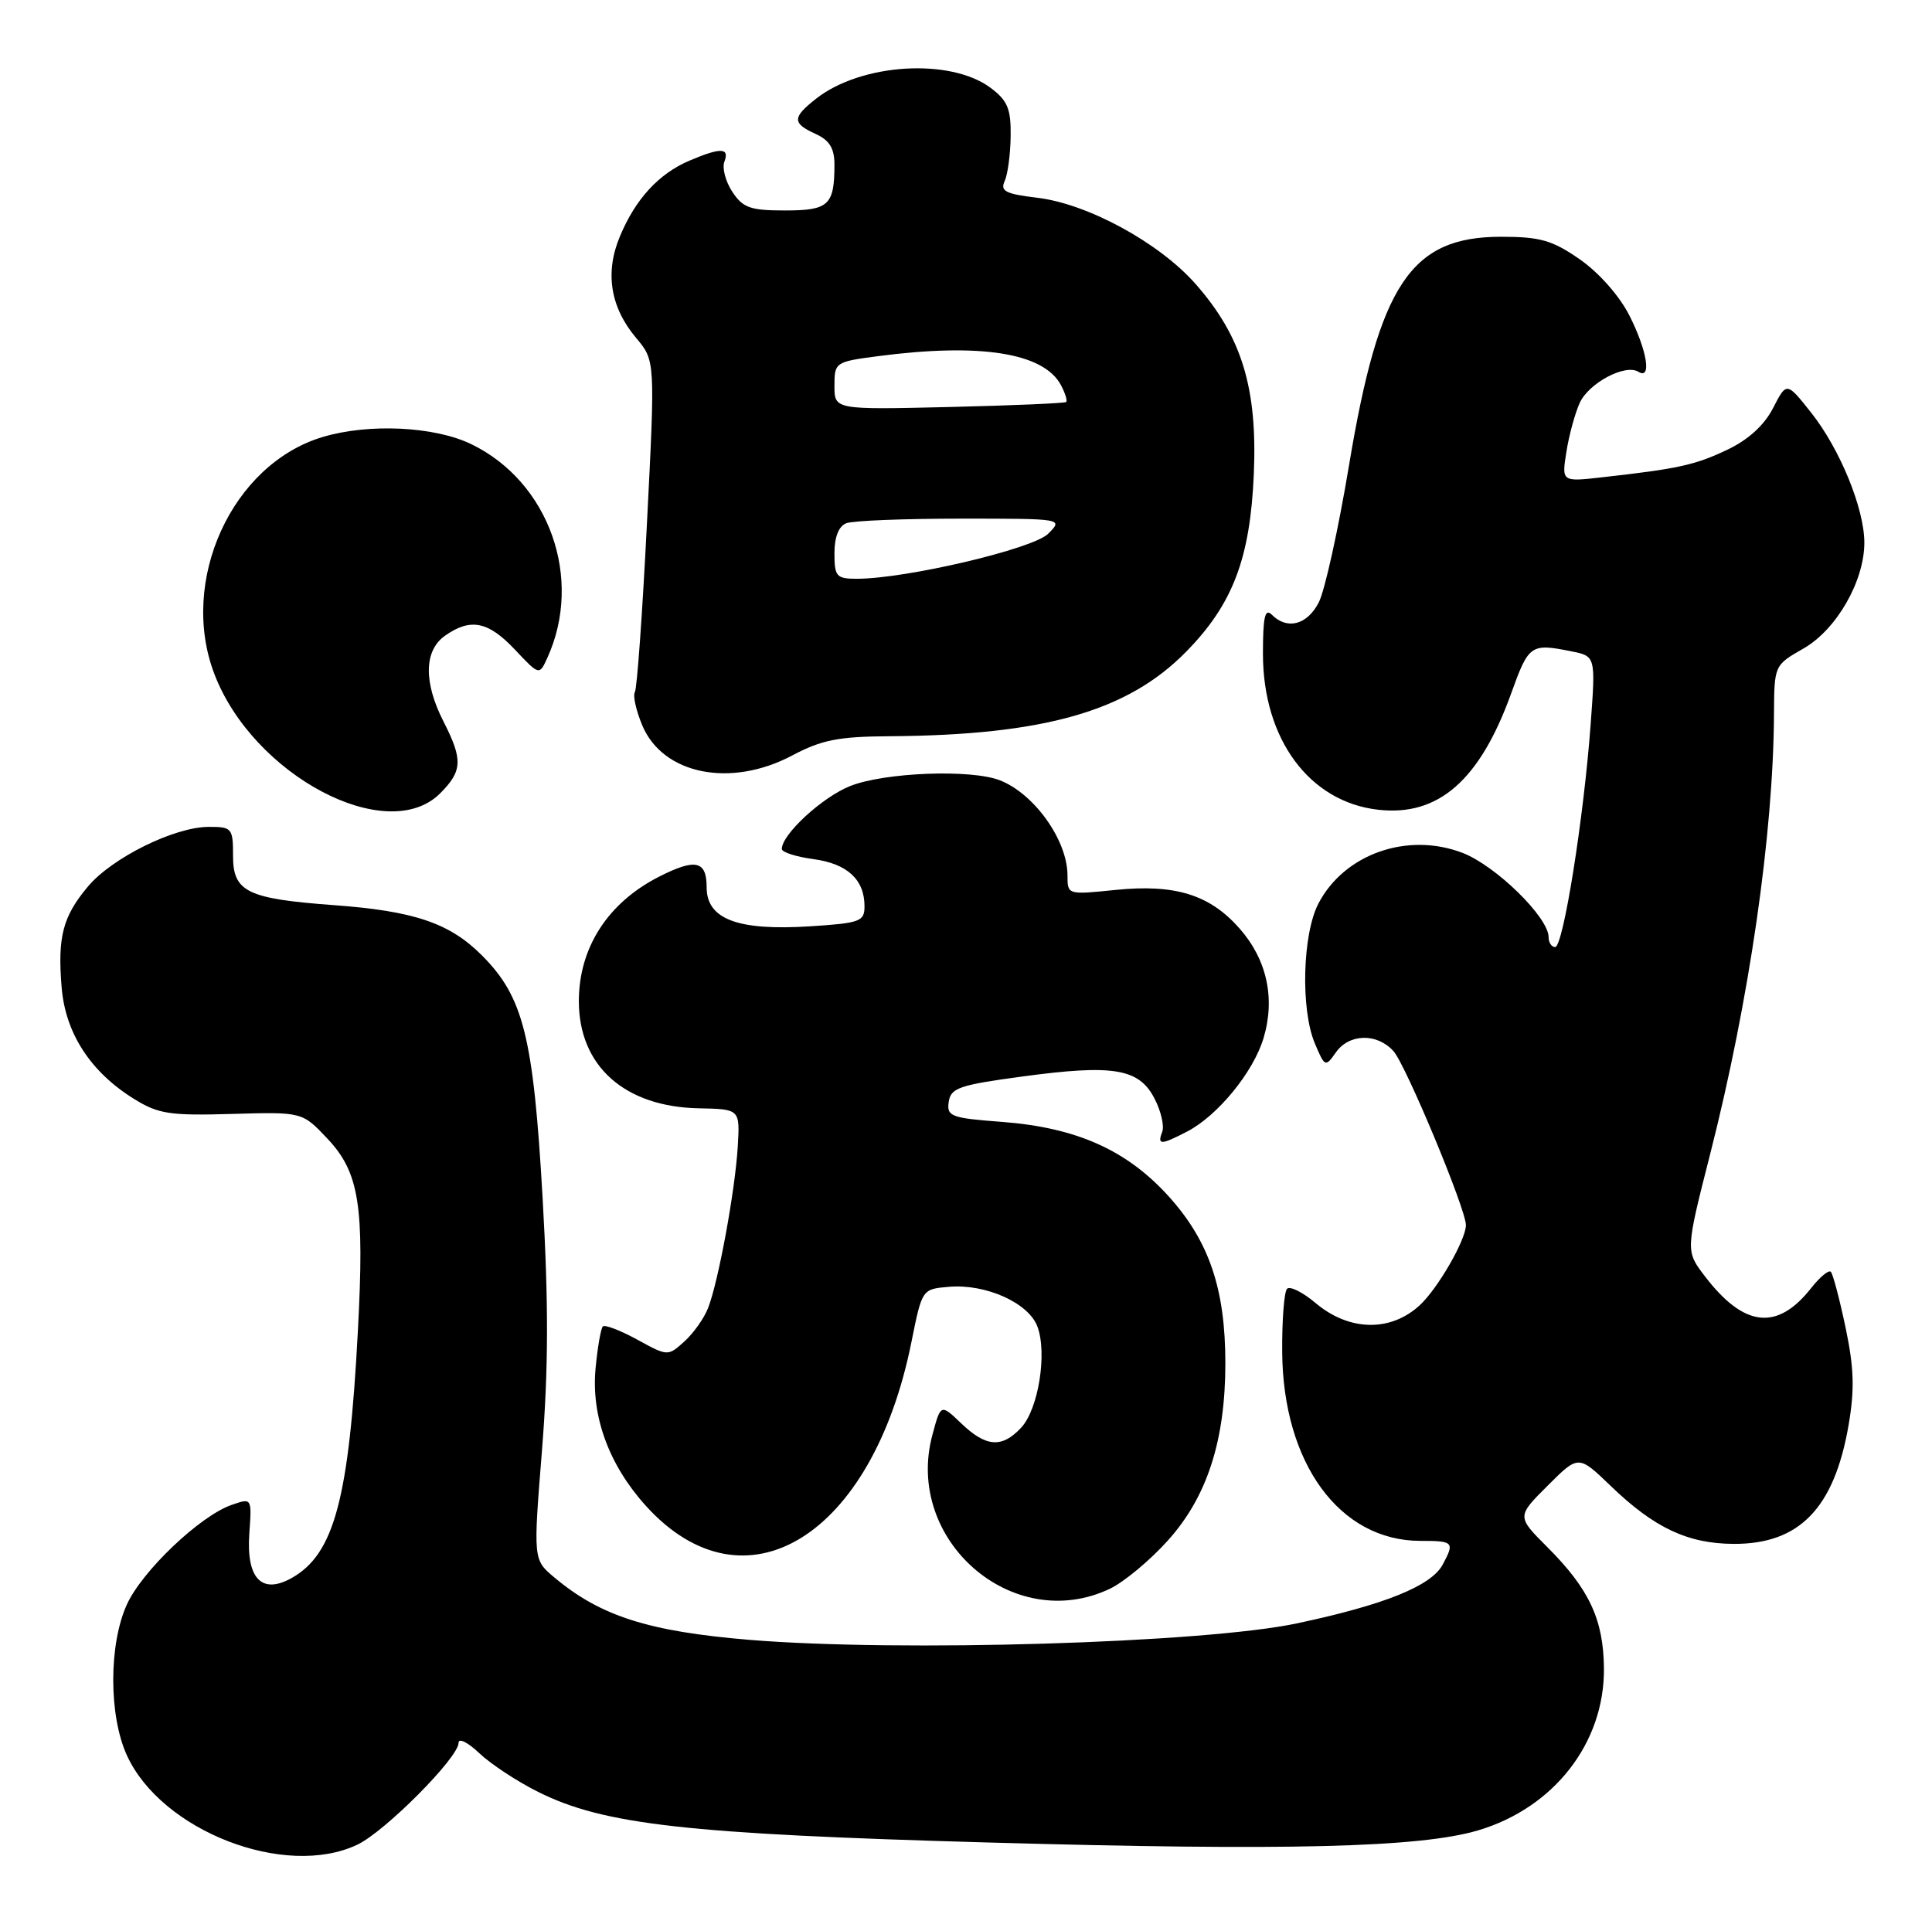 <?xml version="1.0" encoding="UTF-8" standalone="no"?>
<!DOCTYPE svg PUBLIC "-//W3C//DTD SVG 1.1//EN" "http://www.w3.org/Graphics/SVG/1.1/DTD/svg11.dtd" >
<svg xmlns="http://www.w3.org/2000/svg" xmlns:xlink="http://www.w3.org/1999/xlink" version="1.1" viewBox="0 0 257 256">
 <g >
 <path fill="currentColor"
d=" M 47.53 245.42 C 51.22 243.67 61.00 233.83 61.00 231.87 C 61.00 231.19 62.24 231.80 63.75 233.24 C 65.26 234.68 68.78 237.00 71.57 238.39 C 80.30 242.76 91.34 244.00 131.50 245.13 C 171.20 246.25 188.91 245.81 196.64 243.51 C 206.73 240.50 213.43 231.88 213.36 222.00 C 213.31 215.48 211.42 211.42 205.83 205.83 C 201.76 201.76 201.76 201.76 205.87 197.66 C 209.97 193.56 209.97 193.56 214.24 197.67 C 220.03 203.26 224.50 205.37 230.60 205.40 C 239.35 205.45 243.99 200.66 245.90 189.62 C 246.72 184.84 246.63 181.98 245.50 176.61 C 244.70 172.81 243.82 169.48 243.54 169.20 C 243.26 168.92 242.09 169.89 240.94 171.35 C 236.41 177.11 231.99 176.61 226.77 169.77 C 224.21 166.42 224.21 166.42 227.51 153.46 C 232.69 133.11 235.90 110.95 235.98 95.00 C 236.02 88.51 236.02 88.50 239.90 86.28 C 244.29 83.78 248.00 77.32 248.00 72.20 C 248.00 67.67 244.76 59.75 240.94 54.92 C 237.66 50.78 237.66 50.78 235.86 54.29 C 234.69 56.57 232.56 58.51 229.78 59.83 C 225.50 61.87 223.22 62.37 213.11 63.50 C 207.73 64.11 207.73 64.11 208.37 60.09 C 208.72 57.87 209.52 54.96 210.14 53.60 C 211.34 50.96 216.19 48.38 217.94 49.46 C 219.74 50.58 219.12 46.66 216.75 41.98 C 215.43 39.37 212.70 36.28 210.16 34.51 C 206.49 31.96 204.89 31.50 199.66 31.50 C 187.66 31.50 183.46 37.82 179.45 61.91 C 178.04 70.38 176.23 78.60 175.42 80.16 C 173.88 83.14 171.23 83.83 169.20 81.80 C 168.27 80.87 168.00 82.02 168.00 86.98 C 168.00 98.34 174.18 106.70 183.34 107.73 C 191.35 108.64 196.86 103.80 201.02 92.25 C 203.35 85.76 203.62 85.57 209.01 86.65 C 212.26 87.30 212.26 87.30 211.59 96.40 C 210.67 108.88 207.94 126.00 206.87 126.00 C 206.39 126.00 206.00 125.41 206.00 124.68 C 206.00 122.04 198.95 115.15 194.53 113.46 C 187.21 110.66 178.81 113.62 175.38 120.21 C 173.26 124.27 173.00 134.26 174.89 138.78 C 176.23 141.97 176.31 142.00 177.69 140.03 C 179.46 137.50 183.16 137.41 185.36 139.84 C 187.00 141.66 195.00 160.86 195.00 162.99 C 195.00 164.95 191.25 171.45 188.85 173.66 C 184.96 177.23 179.49 177.12 175.03 173.38 C 173.32 171.93 171.60 171.07 171.21 171.46 C 170.82 171.85 170.53 175.62 170.56 179.83 C 170.66 194.68 178.20 205.00 188.95 205.00 C 193.37 205.00 193.52 205.16 191.91 208.16 C 190.39 211.00 184.16 213.51 172.50 215.98 C 160.11 218.60 119.68 219.81 99.71 218.17 C 86.24 217.05 79.86 215.01 73.71 209.84 C 70.93 207.50 70.93 207.50 72.10 192.90 C 72.96 182.07 72.98 173.42 72.18 159.40 C 70.95 137.89 69.63 132.63 64.08 127.08 C 59.80 122.80 55.09 121.20 44.38 120.42 C 32.88 119.57 31.00 118.65 31.00 113.88 C 31.00 110.17 30.86 110.00 27.75 110.01 C 23.20 110.02 14.93 114.11 11.71 117.93 C 8.35 121.93 7.64 124.64 8.20 131.37 C 8.70 137.48 12.06 142.64 17.86 146.22 C 21.06 148.21 22.62 148.44 30.85 148.20 C 40.20 147.93 40.20 147.93 43.54 151.47 C 47.79 155.97 48.49 160.39 47.61 177.00 C 46.43 199.41 44.46 206.76 38.80 209.94 C 34.79 212.19 32.73 209.99 33.17 203.95 C 33.50 199.28 33.50 199.28 30.80 200.22 C 26.59 201.69 18.91 209.00 16.88 213.46 C 14.46 218.78 14.46 228.21 16.87 233.51 C 21.44 243.58 37.93 249.98 47.53 245.42 Z  M 147.62 211.38 C 149.50 210.49 152.99 207.59 155.37 204.93 C 160.57 199.15 163.00 191.65 163.00 181.37 C 163.00 171.51 160.86 165.17 155.52 159.23 C 149.93 153.02 143.24 150.02 133.31 149.26 C 126.50 148.75 125.92 148.53 126.20 146.60 C 126.47 144.74 127.60 144.35 136.00 143.22 C 148.10 141.58 151.51 142.15 153.57 146.14 C 154.44 147.81 154.90 149.81 154.60 150.59 C 153.92 152.36 154.41 152.36 157.90 150.55 C 161.97 148.45 166.73 142.63 168.08 138.11 C 169.66 132.84 168.54 127.68 164.90 123.54 C 160.93 119.02 156.32 117.59 148.36 118.40 C 142.01 119.05 142.00 119.05 142.00 116.46 C 142.00 111.80 137.59 105.60 133.00 103.81 C 129.14 102.31 117.65 102.76 113.08 104.58 C 109.36 106.07 104.00 111.01 104.00 112.95 C 104.00 113.38 105.90 113.99 108.21 114.30 C 112.72 114.91 115.00 117.02 115.00 120.58 C 115.00 122.60 114.41 122.81 107.75 123.24 C 98.12 123.85 94.00 122.29 94.00 118.05 C 94.00 114.51 92.53 114.17 87.70 116.62 C 80.86 120.09 77.00 126.07 77.00 133.21 C 77.01 141.84 83.10 147.26 92.96 147.45 C 98.43 147.56 98.43 147.56 98.14 152.53 C 97.79 158.38 95.58 170.43 94.20 174.00 C 93.67 175.38 92.24 177.39 91.03 178.48 C 88.84 180.45 88.83 180.45 84.76 178.22 C 82.51 176.99 80.46 176.21 80.19 176.47 C 79.93 176.74 79.49 179.22 79.23 182.00 C 78.61 188.36 80.98 194.87 85.89 200.31 C 99.07 214.91 116.07 204.43 121.25 178.50 C 122.66 171.50 122.66 171.50 126.23 171.20 C 131.13 170.78 136.79 173.32 137.99 176.46 C 139.33 180.00 138.14 187.48 135.83 189.95 C 133.28 192.68 131.17 192.53 127.88 189.38 C 125.14 186.76 125.14 186.76 124.03 190.90 C 120.26 204.91 134.74 217.49 147.62 211.38 Z  M 58.55 105.55 C 61.52 102.57 61.59 101.08 59.00 96.00 C 56.32 90.75 56.40 86.53 59.22 84.56 C 62.60 82.19 64.95 82.66 68.50 86.43 C 71.74 89.87 71.74 89.87 72.81 87.52 C 77.62 76.96 73.04 64.10 62.69 59.09 C 57.79 56.72 49.06 56.30 42.92 58.14 C 30.85 61.76 23.77 77.26 28.52 89.68 C 33.67 103.17 51.50 112.59 58.55 105.55 Z  M 105.40 100.50 C 109.28 98.44 111.55 97.99 118.30 97.95 C 138.91 97.81 150.02 94.64 157.82 86.67 C 164.01 80.35 166.31 74.27 166.79 63.00 C 167.27 51.58 165.17 44.75 159.04 37.78 C 154.20 32.29 144.69 27.11 137.98 26.31 C 133.78 25.81 133.03 25.43 133.64 24.10 C 134.05 23.22 134.41 20.53 134.44 18.12 C 134.49 14.49 134.04 13.39 131.79 11.70 C 126.43 7.68 114.56 8.41 108.56 13.13 C 105.37 15.64 105.36 16.39 108.50 17.82 C 110.34 18.66 111.00 19.73 111.00 21.90 C 111.00 27.30 110.24 28.00 104.42 28.00 C 99.80 28.00 98.82 27.65 97.41 25.51 C 96.51 24.14 96.04 22.34 96.36 21.51 C 97.08 19.64 95.87 19.60 91.72 21.37 C 87.63 23.11 84.54 26.47 82.47 31.43 C 80.44 36.26 81.18 40.87 84.62 44.96 C 87.16 47.98 87.16 47.98 86.06 69.61 C 85.46 81.51 84.74 91.62 84.45 92.08 C 84.17 92.54 84.61 94.52 85.43 96.49 C 88.17 103.05 97.20 104.86 105.40 100.50 Z  M 111.00 73.61 C 111.00 71.44 111.57 70.00 112.58 69.61 C 113.45 69.27 120.30 69.00 127.80 69.00 C 141.44 69.00 141.44 69.00 139.43 71.01 C 137.42 73.03 120.52 77.00 113.96 77.00 C 111.26 77.00 111.00 76.70 111.00 73.61 Z  M 111.00 51.33 C 111.00 48.21 111.11 48.13 116.75 47.39 C 130.37 45.60 138.82 46.93 141.12 51.22 C 141.69 52.29 142.01 53.31 141.83 53.48 C 141.65 53.65 134.64 53.95 126.25 54.15 C 111.00 54.51 111.00 54.51 111.00 51.33 Z "/>
</g>
</svg>